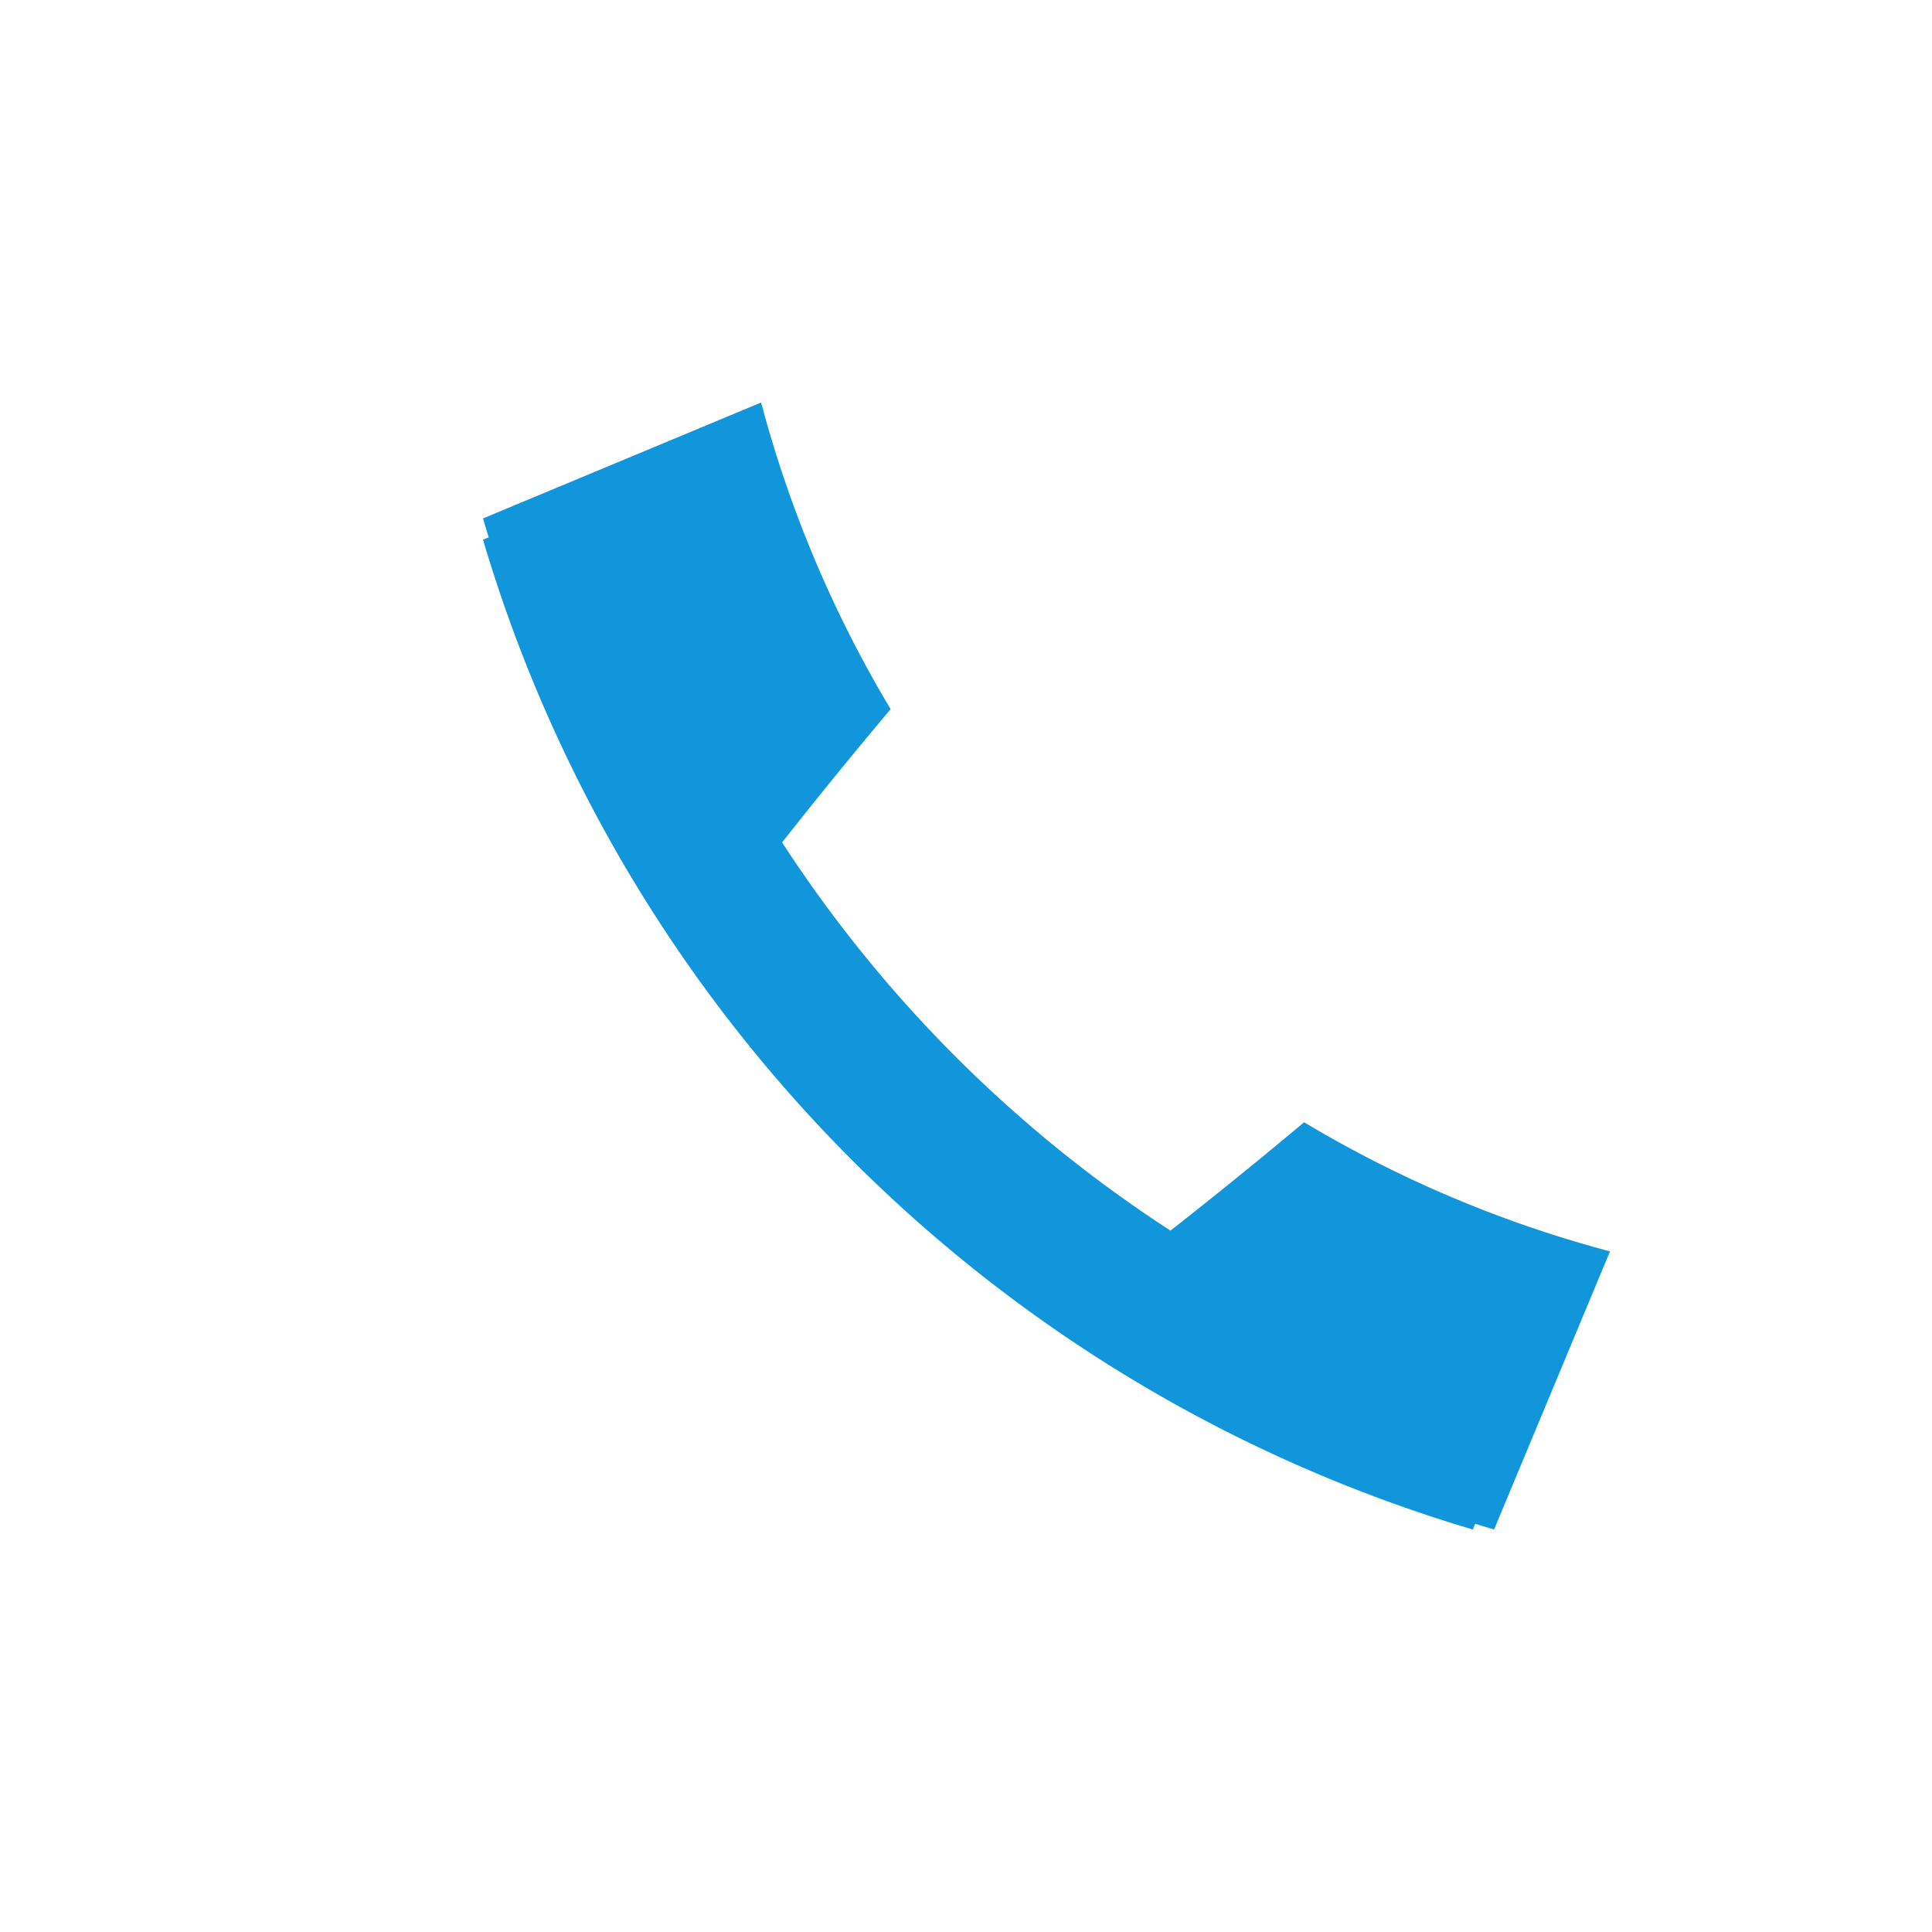 <?xml version="1.0" standalone="no"?><!DOCTYPE svg PUBLIC "-//W3C//DTD SVG 1.1//EN" "http://www.w3.org/Graphics/SVG/1.1/DTD/svg11.dtd"><svg class="icon" width="32px" height="32.00px" viewBox="0 0 1024 1024" version="1.1" xmlns="http://www.w3.org/2000/svg"><path fill="#1296db" d="M780.629 810.667A777.387 777.387 0 0 1 256 286.037L328.107 256A699.563 699.563 0 0 0 810.667 738.56L780.629 810.667z"  /><path fill="#1296db" d="M559.915 698.368A789.248 789.248 0 0 0 791.893 810.667L853.333 663.253a630.229 630.229 0 0 1-162.133-68.437 2792.619 2792.619 0 0 1-131.285 103.552z m-191.573-191.573A789.248 789.248 0 0 1 256 274.773L403.413 213.333c15.36 57.813 38.613 112.427 68.651 162.517a2776.747 2776.747 0 0 0-103.723 130.987z"  /></svg>